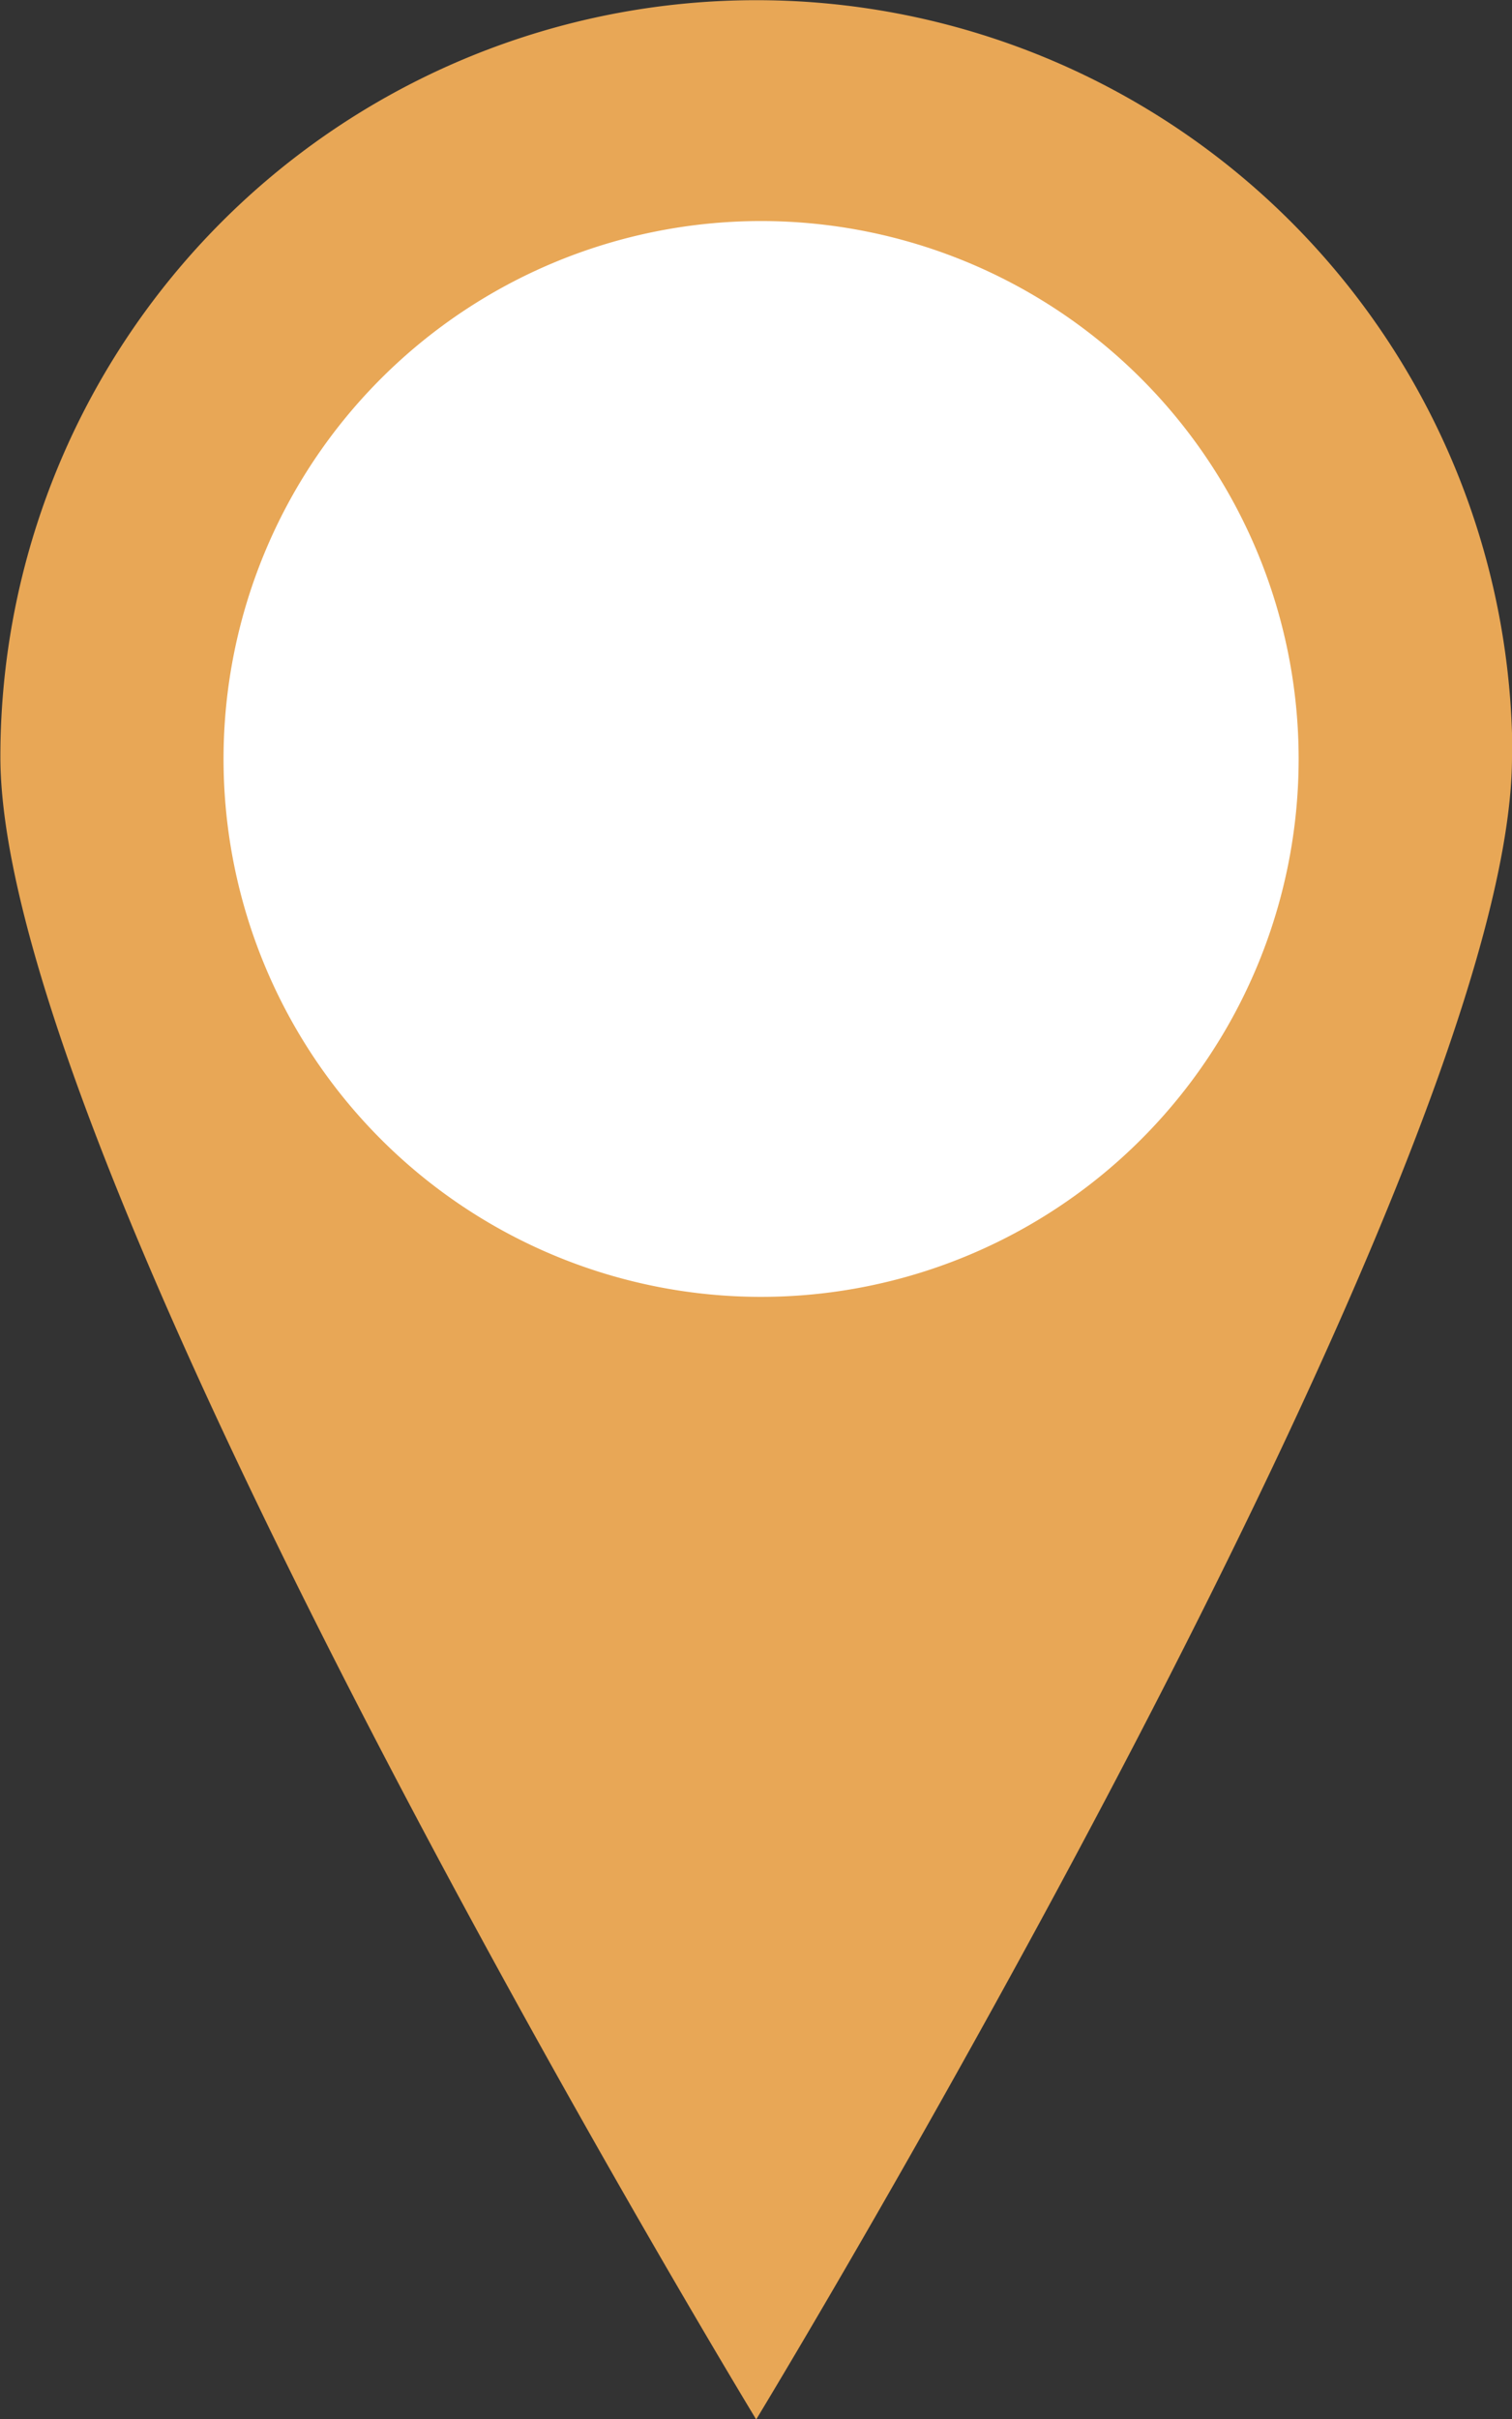 <svg id="Слой_1" data-name="Слой 1" xmlns="http://www.w3.org/2000/svg" viewBox="0 0 40.11 64.13"><rect x="0" y="0" width="40.11" height="64.13" fill="#333333" stroke="none"/><defs><style>.cls-1{fill:#e8a756;}.cls-2{fill:#fff;}</style></defs><title>hlebzavod</title><path class="cls-1" d="M342.51,604.52c0,11.08-20.05,44.08-20.05,44.08s-20.05-33-20.05-44.08a20.05,20.05,0,0,1,40.11,0" transform="translate(-302.4 -584.46)"/><path class="cls-2" d="M336.85,604.58a14.26,14.26,0,1,0-14.26,14.26,14.26,14.26,0,0,0,14.26-14.26" transform="translate(-302.4 -584.46)"/></svg>